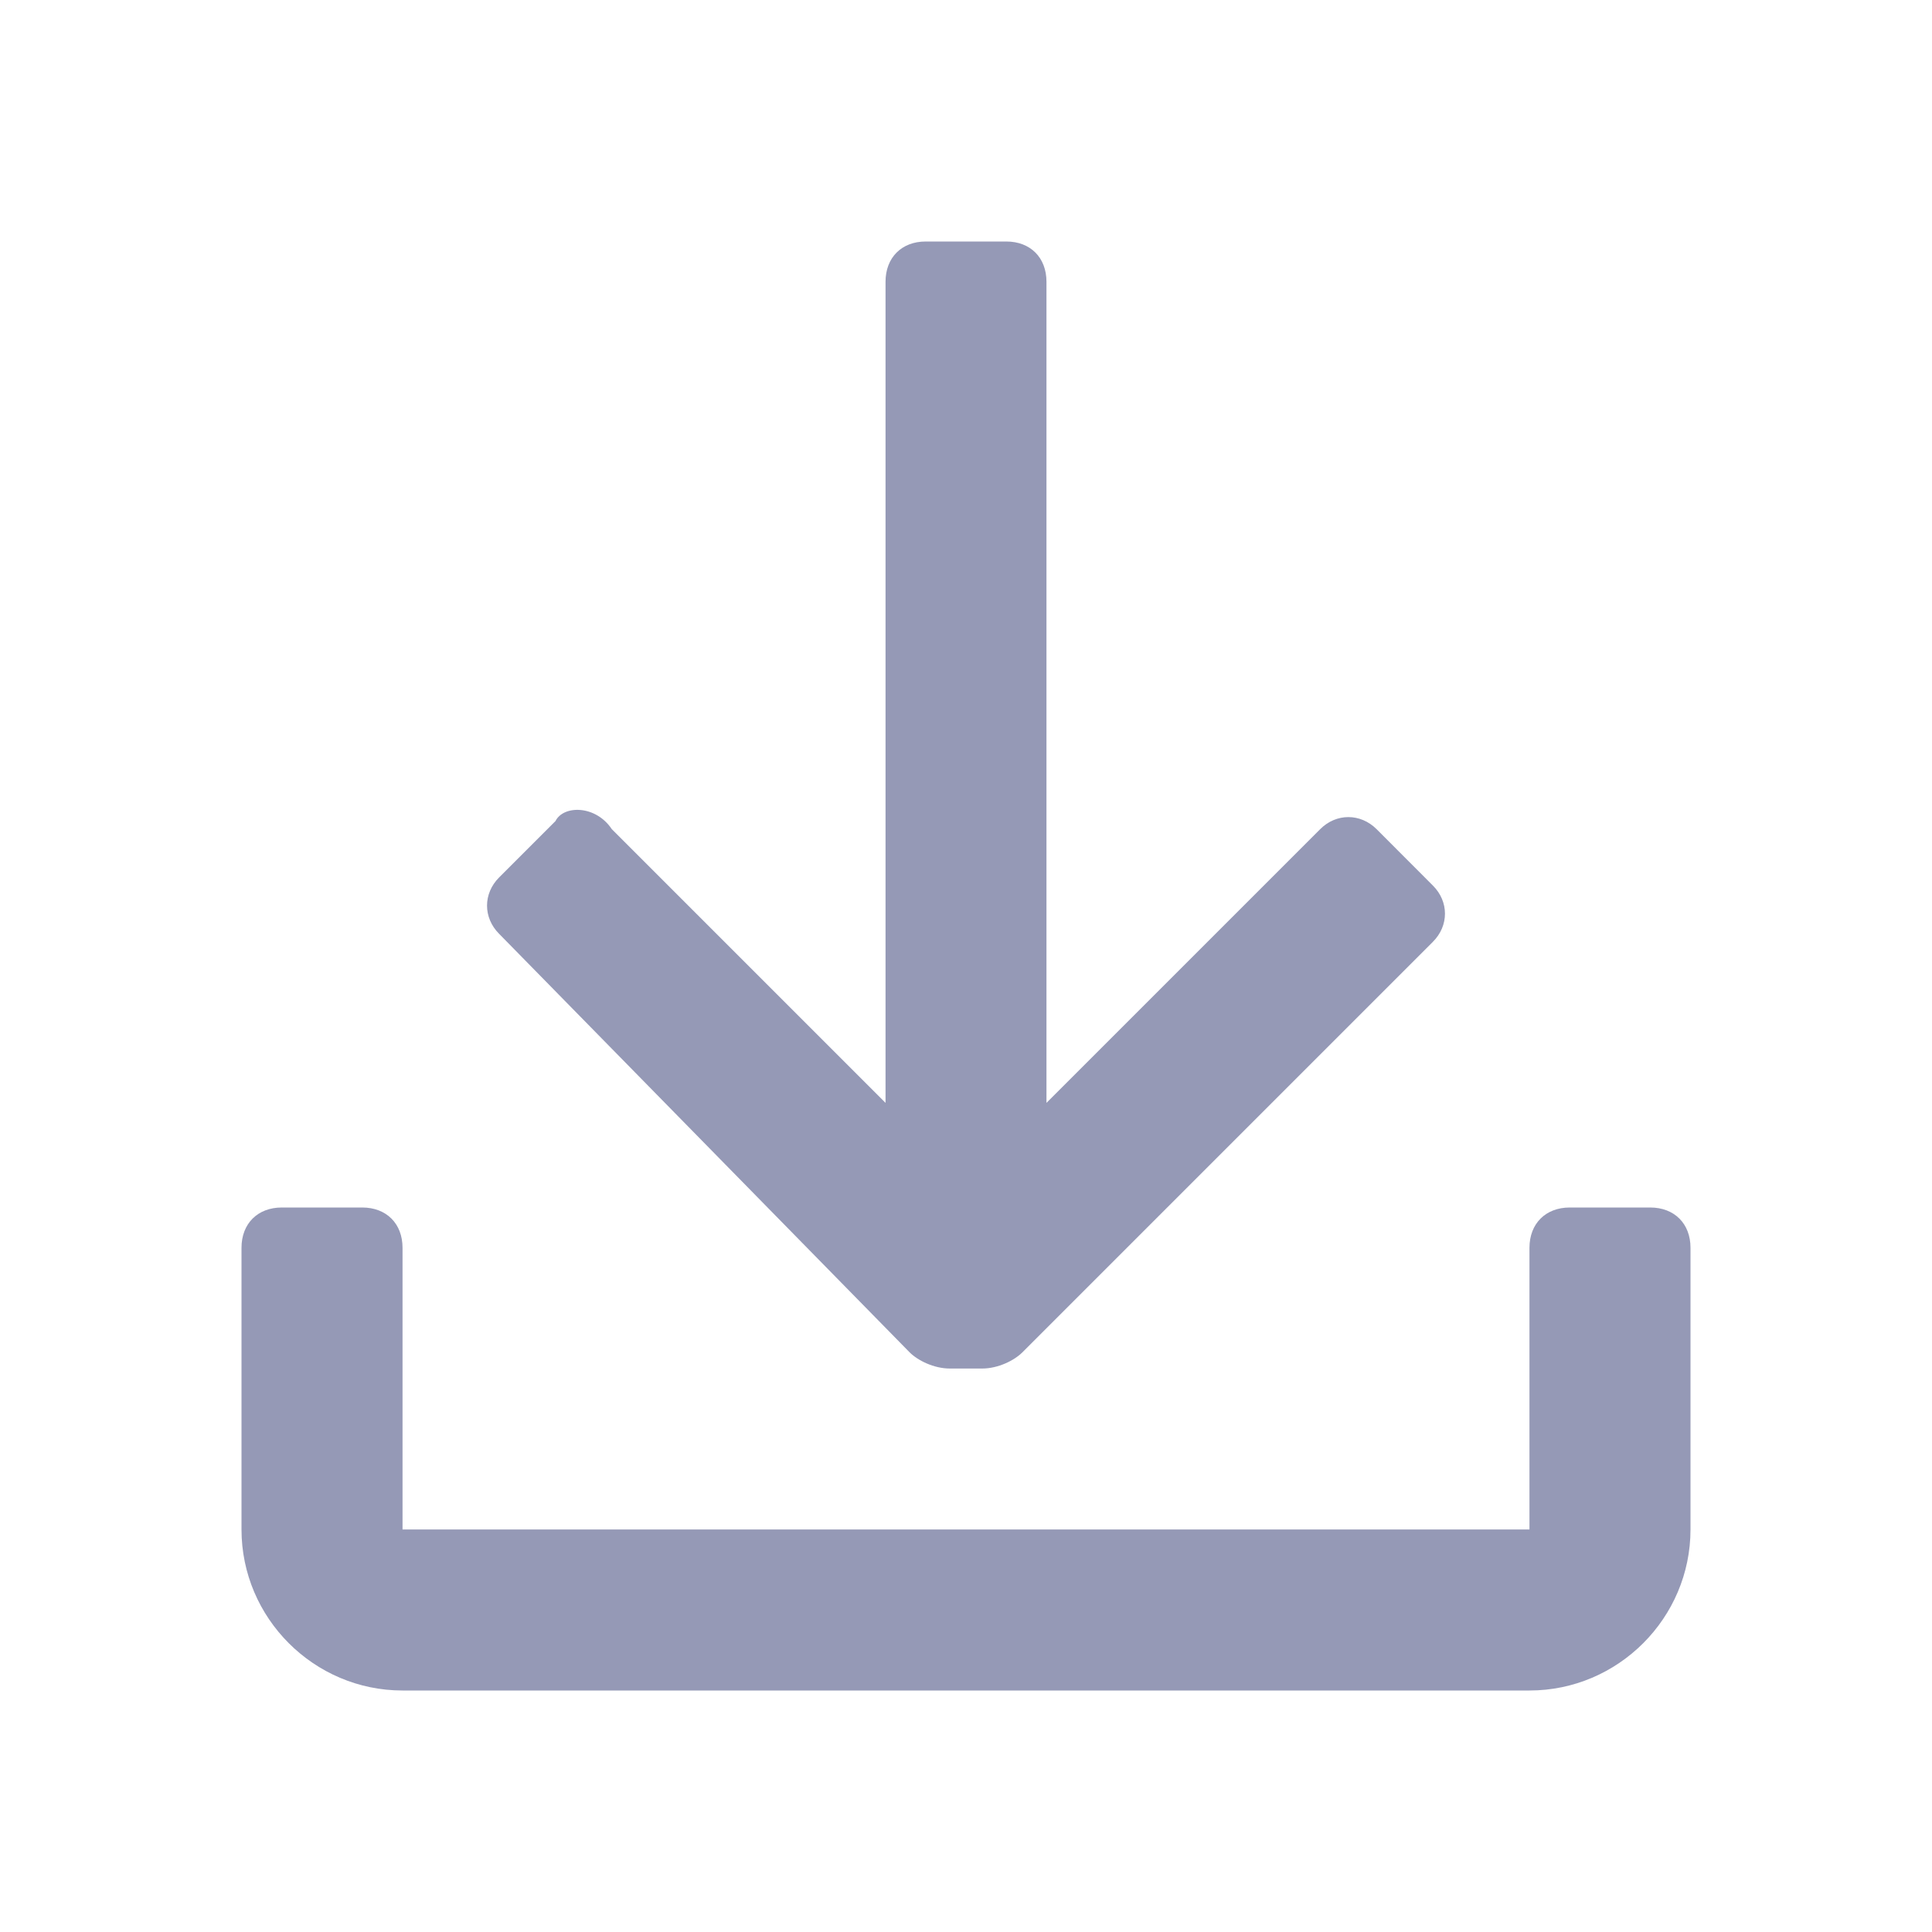 <svg width="20" height="20" viewBox="0 0 20 20" fill="none" xmlns="http://www.w3.org/2000/svg">
<path fill-rule="evenodd" clip-rule="evenodd" d="M9.833 14.167C9.667 14.167 9.5 14.083 9.417 14L5.167 9.667C5 9.5 5 9.25 5.167 9.083L5.75 8.5C5.833 8.333 6.167 8.333 6.333 8.583L9.167 11.417V2.917C9.167 2.667 9.333 2.5 9.583 2.5H10.417C10.667 2.5 10.833 2.667 10.833 2.917V11.417L13.667 8.583C13.833 8.417 14.083 8.417 14.25 8.583L14.833 9.167C15 9.333 15 9.583 14.833 9.75L10.583 14C10.5 14.083 10.333 14.167 10.167 14.167H9.833ZM17.5 12.917V15.833C17.5 16.75 16.75 17.5 15.833 17.5H4.167C3.25 17.5 2.5 16.75 2.5 15.833V12.917C2.5 12.667 2.667 12.5 2.917 12.5H3.75C4 12.5 4.167 12.667 4.167 12.917V15.833H15.833V12.917C15.833 12.667 16 12.5 16.25 12.5H17.083C17.333 12.5 17.5 12.667 17.5 12.917Z" fill="#9599B6"/>
</svg>
